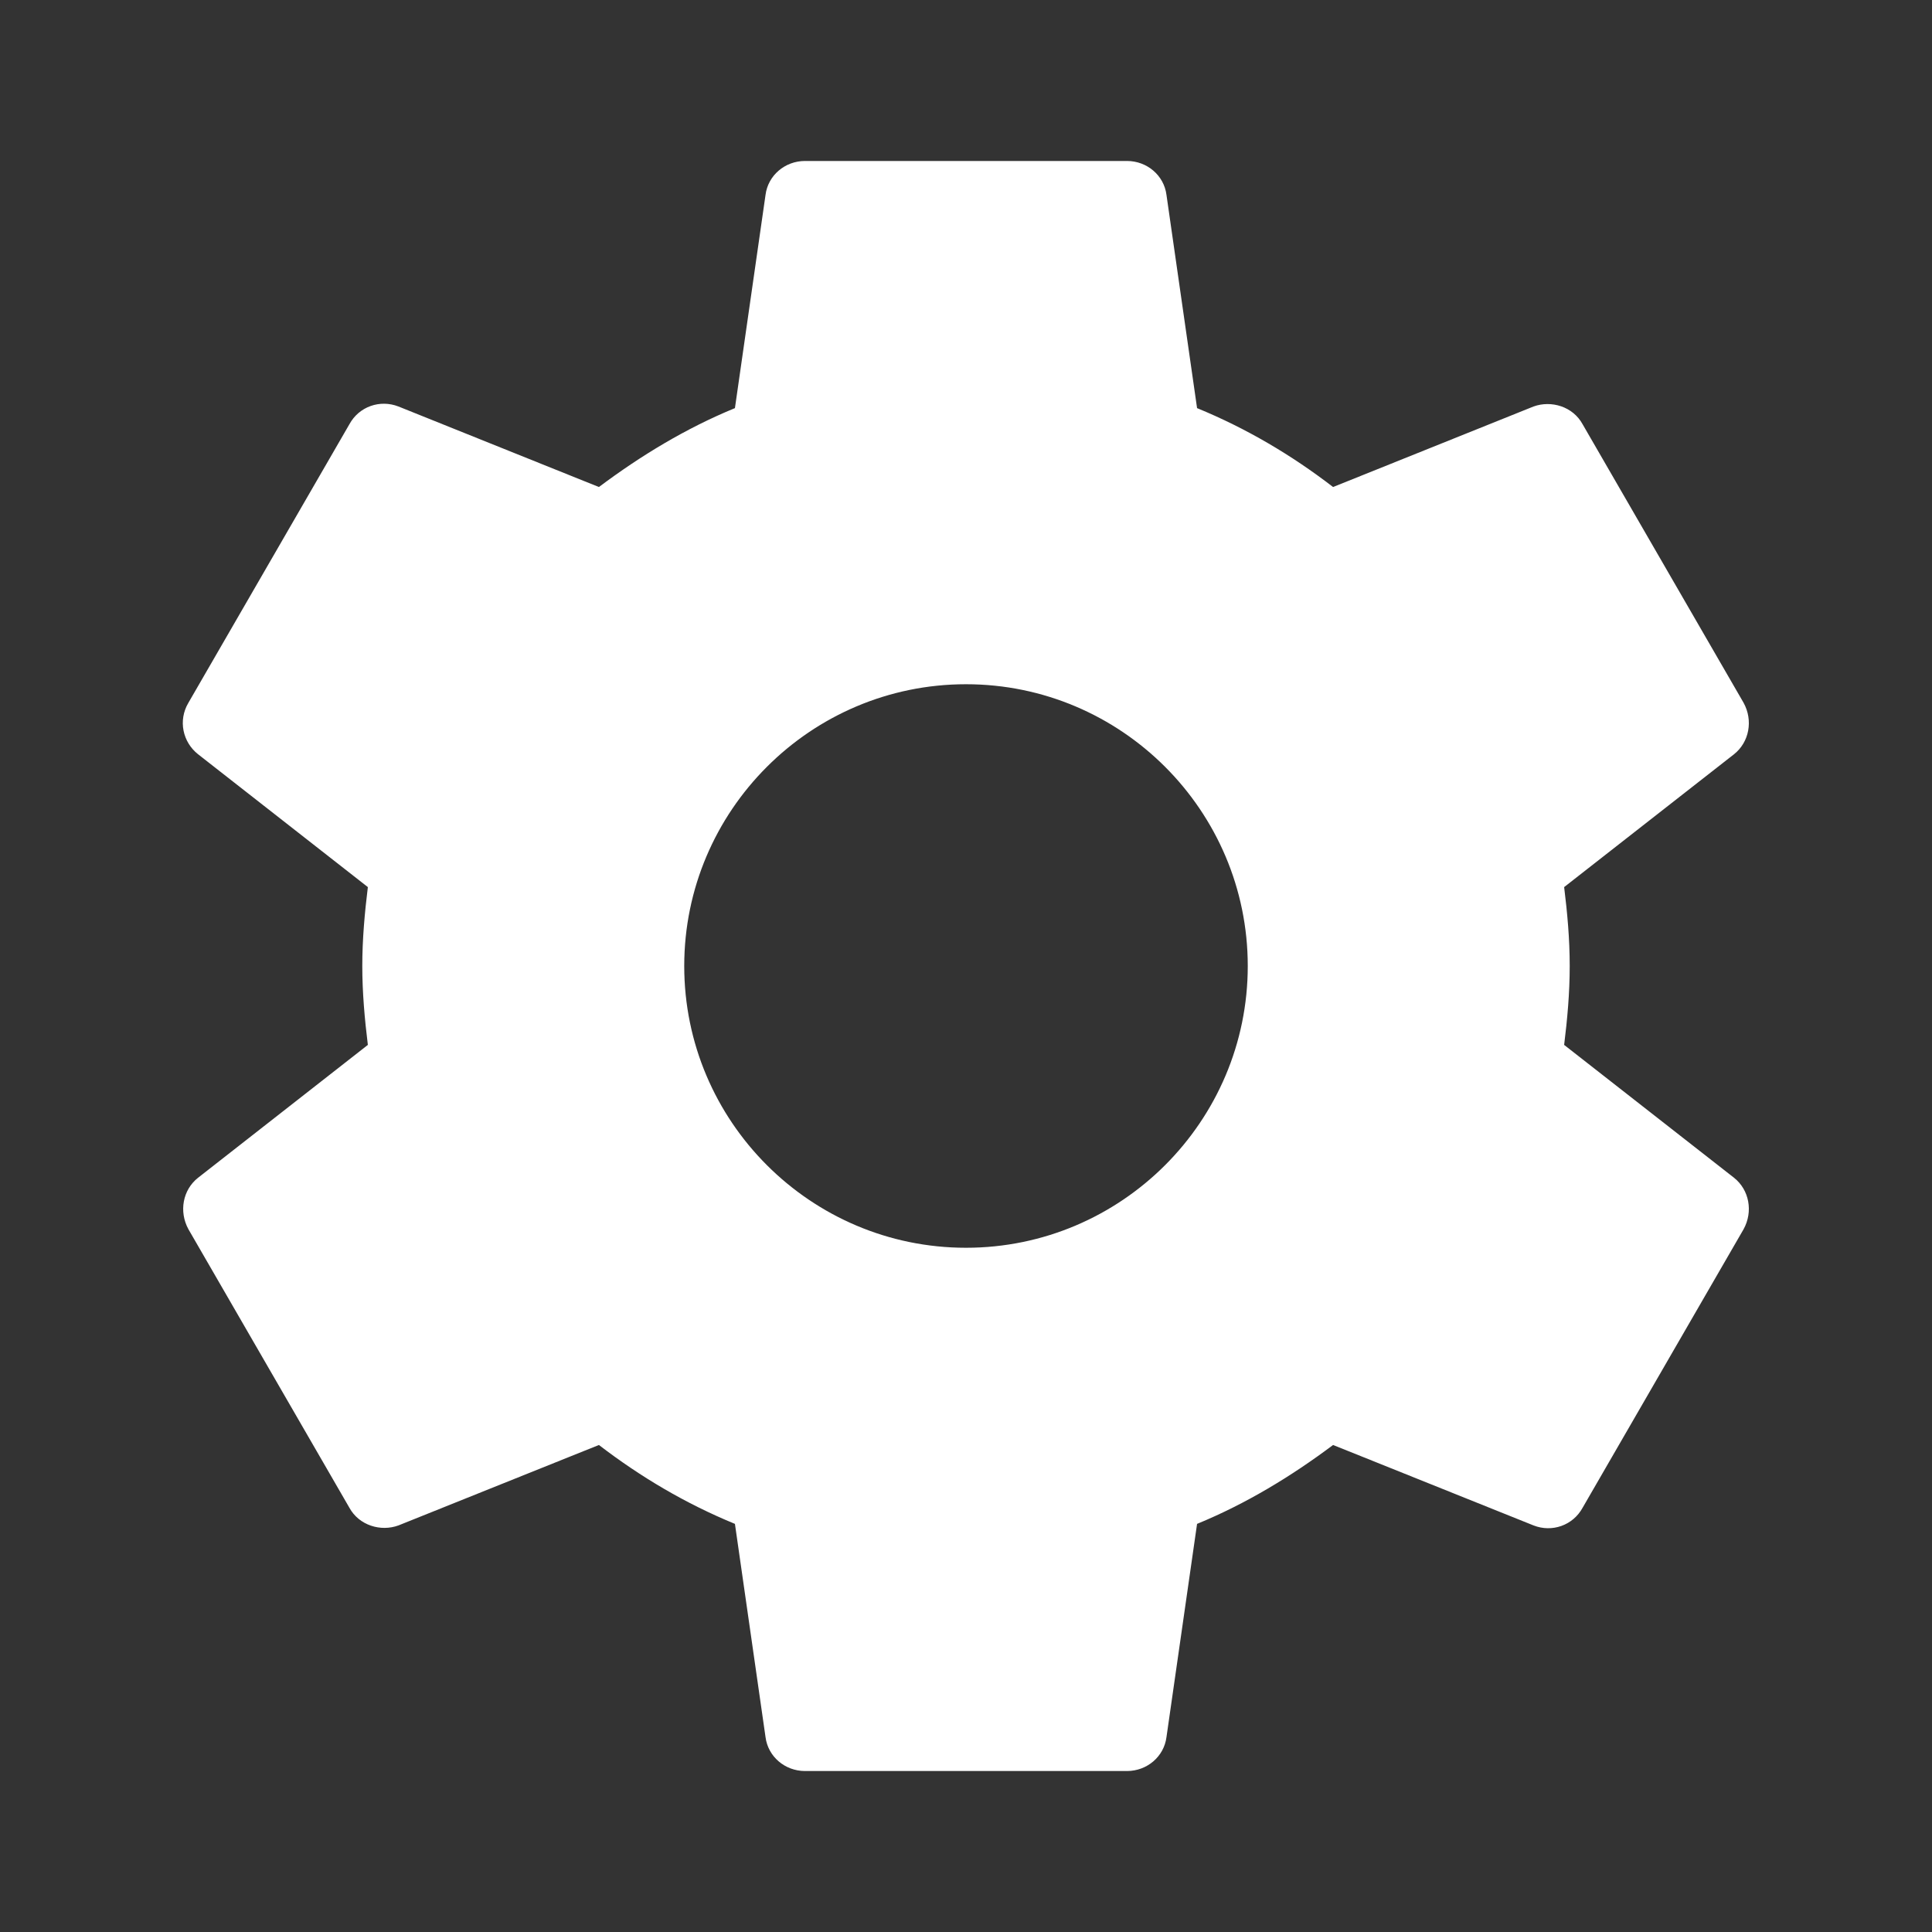 <svg width="25" height="25" viewBox="0 0 25 25" fill="none" xmlns="http://www.w3.org/2000/svg">
<rect x="0" y="0" width="25" height="25" fill="#333333" stroke="none"/>
<g clip-path="url(#clip0_19_46)">
<path d="M20.24 13.521C20.281 13.188 20.312 12.854 20.312 12.5C20.312 12.146 20.281 11.812 20.24 11.479L22.438 9.76C22.635 9.604 22.688 9.323 22.562 9.094L20.479 5.49C20.354 5.26 20.073 5.177 19.844 5.26L17.25 6.302C16.708 5.885 16.125 5.542 15.49 5.281L15.094 2.521C15.062 2.271 14.844 2.083 14.583 2.083H10.417C10.156 2.083 9.938 2.271 9.906 2.521L9.51 5.281C8.875 5.542 8.292 5.896 7.75 6.302L5.156 5.26C4.917 5.167 4.646 5.26 4.521 5.49L2.438 9.094C2.302 9.323 2.365 9.604 2.563 9.76L4.76 11.479C4.719 11.812 4.688 12.156 4.688 12.5C4.688 12.844 4.719 13.188 4.76 13.521L2.563 15.24C2.365 15.396 2.313 15.677 2.438 15.906L4.521 19.51C4.646 19.739 4.927 19.823 5.156 19.739L7.75 18.698C8.292 19.114 8.875 19.458 9.51 19.719L9.906 22.479C9.938 22.729 10.156 22.917 10.417 22.917H14.583C14.844 22.917 15.062 22.729 15.094 22.479L15.49 19.719C16.125 19.458 16.708 19.104 17.25 18.698L19.844 19.739C20.083 19.833 20.354 19.739 20.479 19.51L22.562 15.906C22.688 15.677 22.635 15.396 22.438 15.24L20.24 13.521ZM12.5 16.146C10.49 16.146 8.854 14.51 8.854 12.5C8.854 10.49 10.49 8.854 12.5 8.854C14.51 8.854 16.146 10.49 16.146 12.5C16.146 14.51 14.51 16.146 12.5 16.146Z" fill="white"/>
</g>
<defs>
<clipPath id="clip0_19_46">
<rect width="24.746" height="24.746" fill="white" transform="scale(1.01)"/>
</clipPath>
</defs>
</svg>

